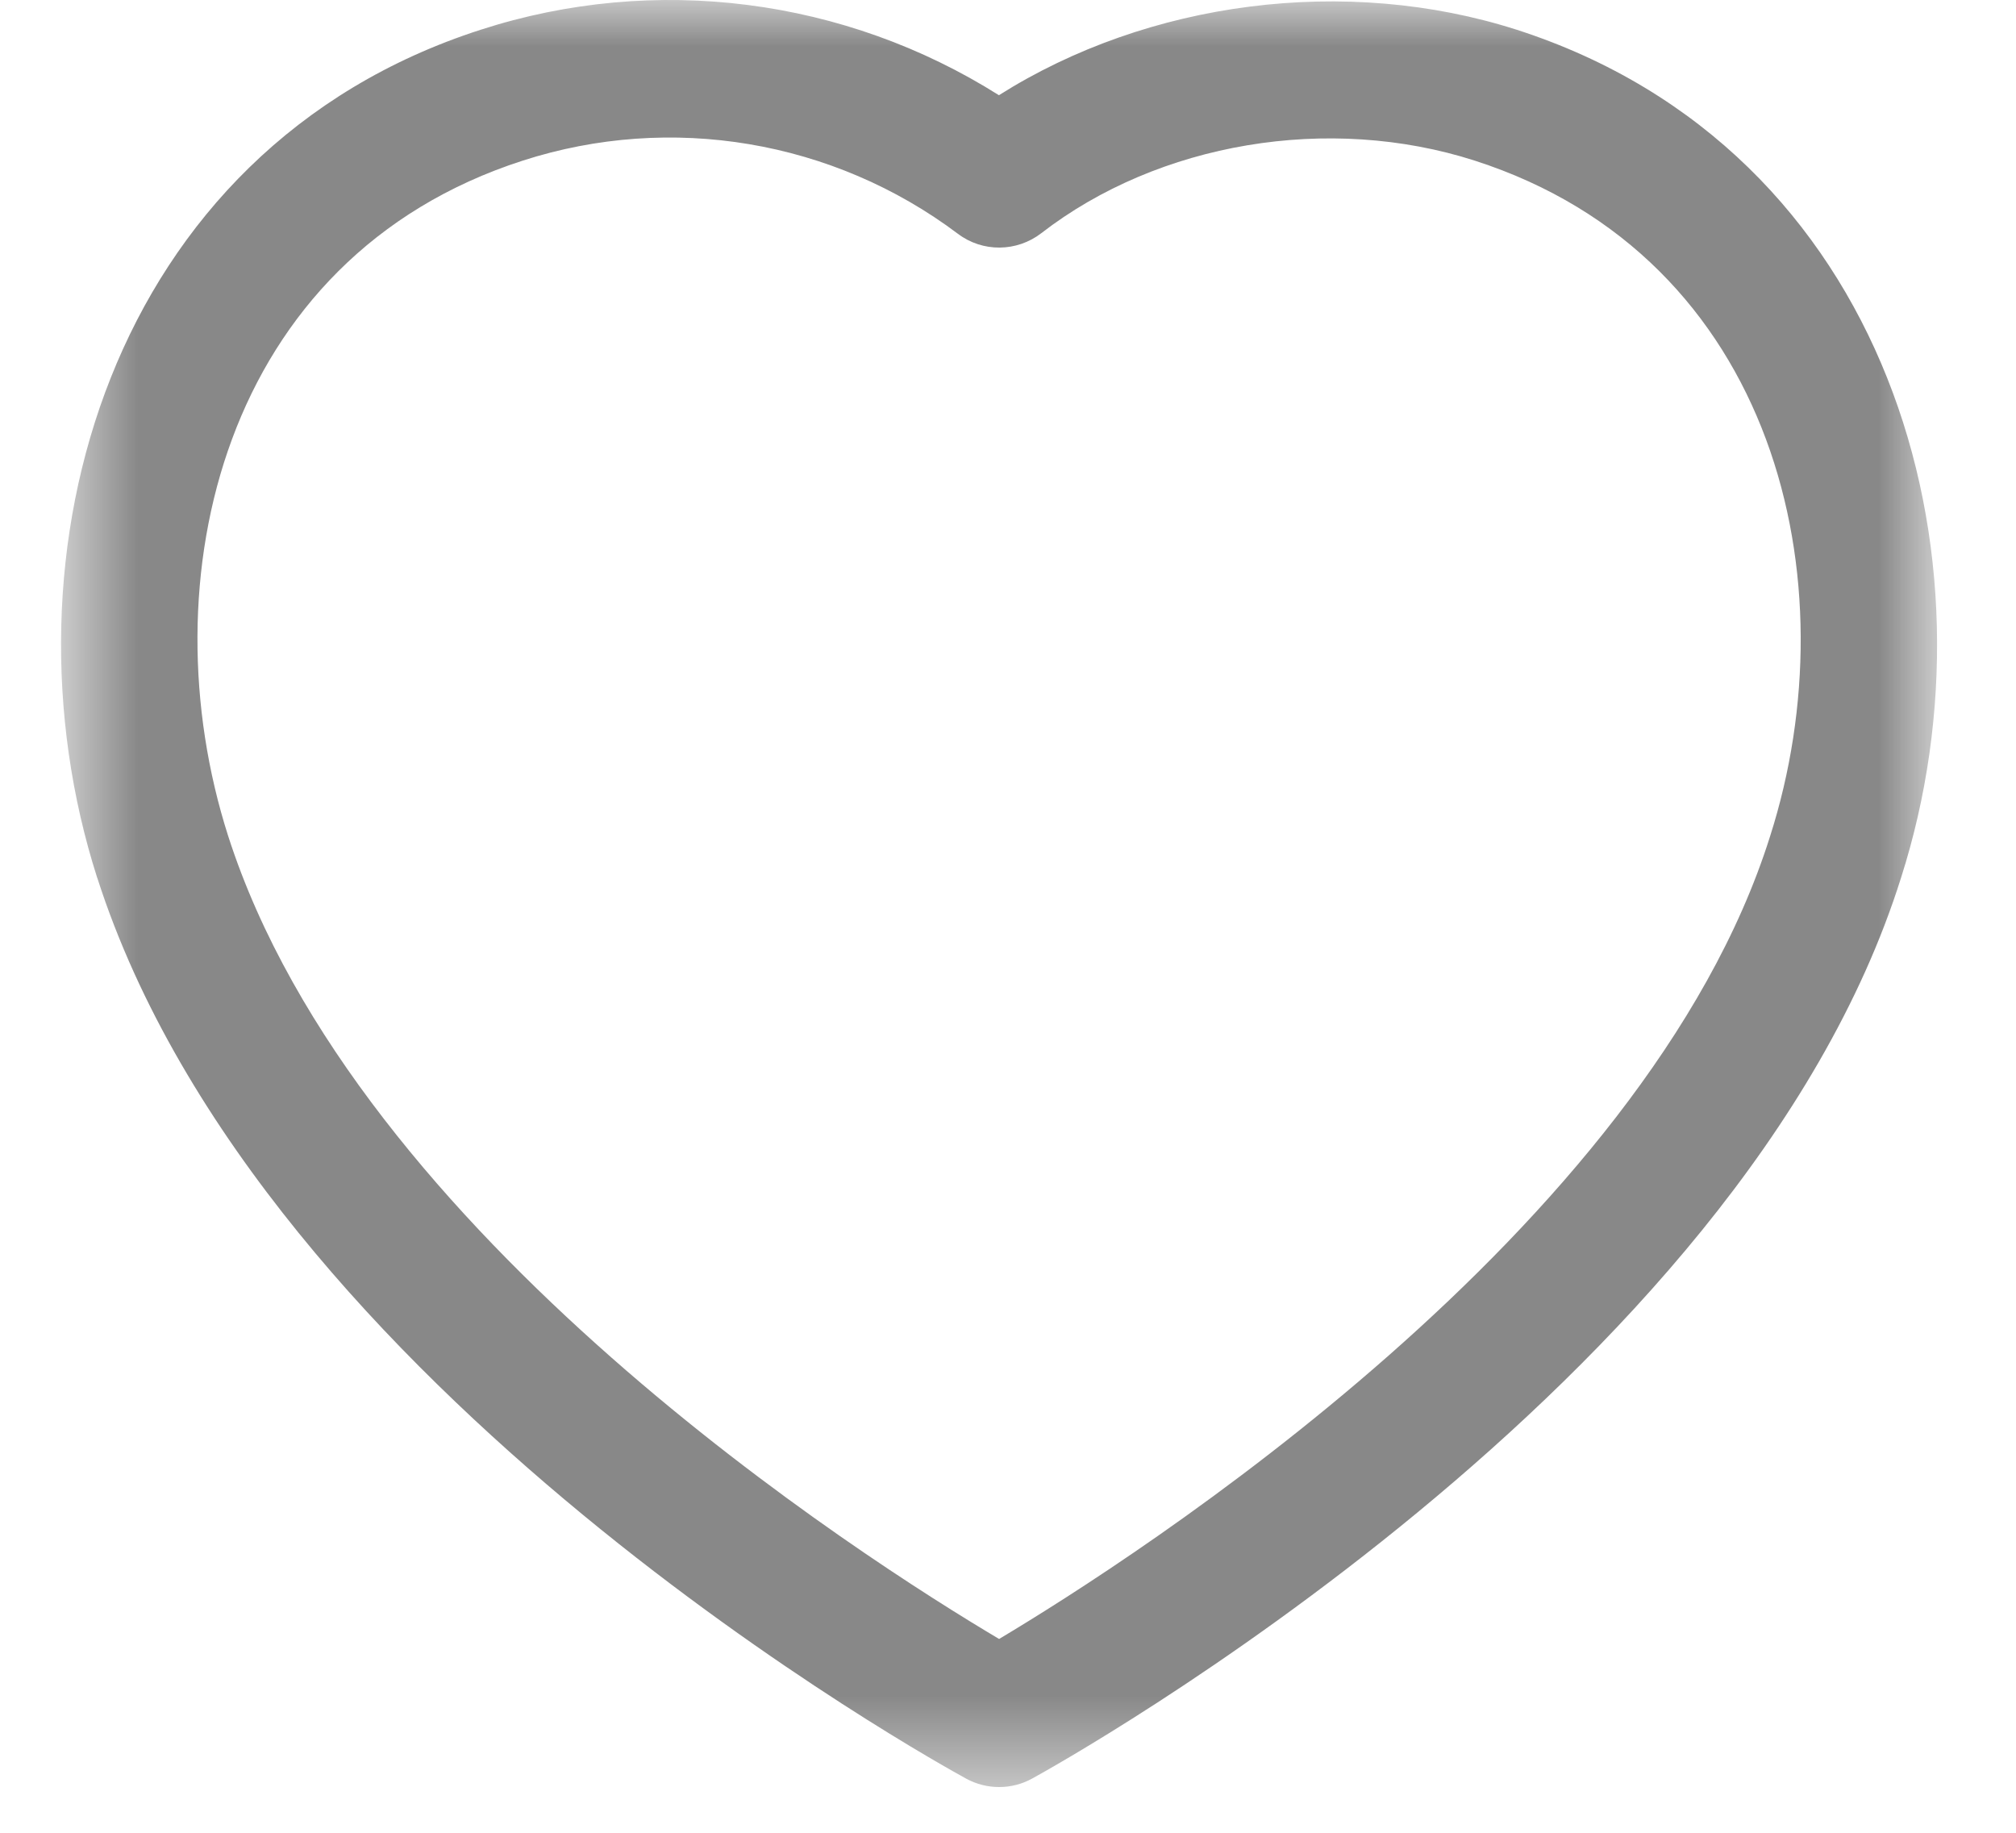 <svg width="22" height="20" viewBox="0 0 22 20" fill="none" xmlns="http://www.w3.org/2000/svg">
<mask id="mask0_2_177" style="mask-type:luminance" maskUnits="userSpaceOnUse" x="0" y="-1" width="22" height="21">
<path fill-rule="evenodd" clip-rule="evenodd" d="M0.667 -0H21.139V19.501H0.667V-0Z" fill="white"/>
</mask>
<g mask="url(#mask0_2_177)">
<path fill-rule="evenodd" clip-rule="evenodd" d="M2.49 9.123C3.892 13.485 9.431 17.012 10.903 17.885C12.38 17.003 17.959 13.437 19.316 9.127C20.207 6.341 19.38 2.812 16.094 1.753C14.502 1.242 12.645 1.553 11.363 2.545C11.095 2.751 10.723 2.755 10.453 2.551C9.095 1.53 7.321 1.231 5.704 1.753C2.423 2.811 1.599 6.34 2.49 9.123ZM10.904 19.501C10.78 19.501 10.657 19.471 10.545 19.41C10.232 19.239 2.859 15.175 1.062 9.581C1.061 9.581 1.061 9.58 1.061 9.58C-0.067 6.058 1.189 1.632 5.244 0.325C7.148 -0.291 9.223 -0.02 10.901 1.039C12.527 0.011 14.687 -0.273 16.553 0.325C20.612 1.634 21.872 6.059 20.745 9.58C19.006 15.11 11.579 19.235 11.264 19.408C11.152 19.47 11.028 19.501 10.904 19.501Z" fill="#888888"/>
</g>
</svg>
